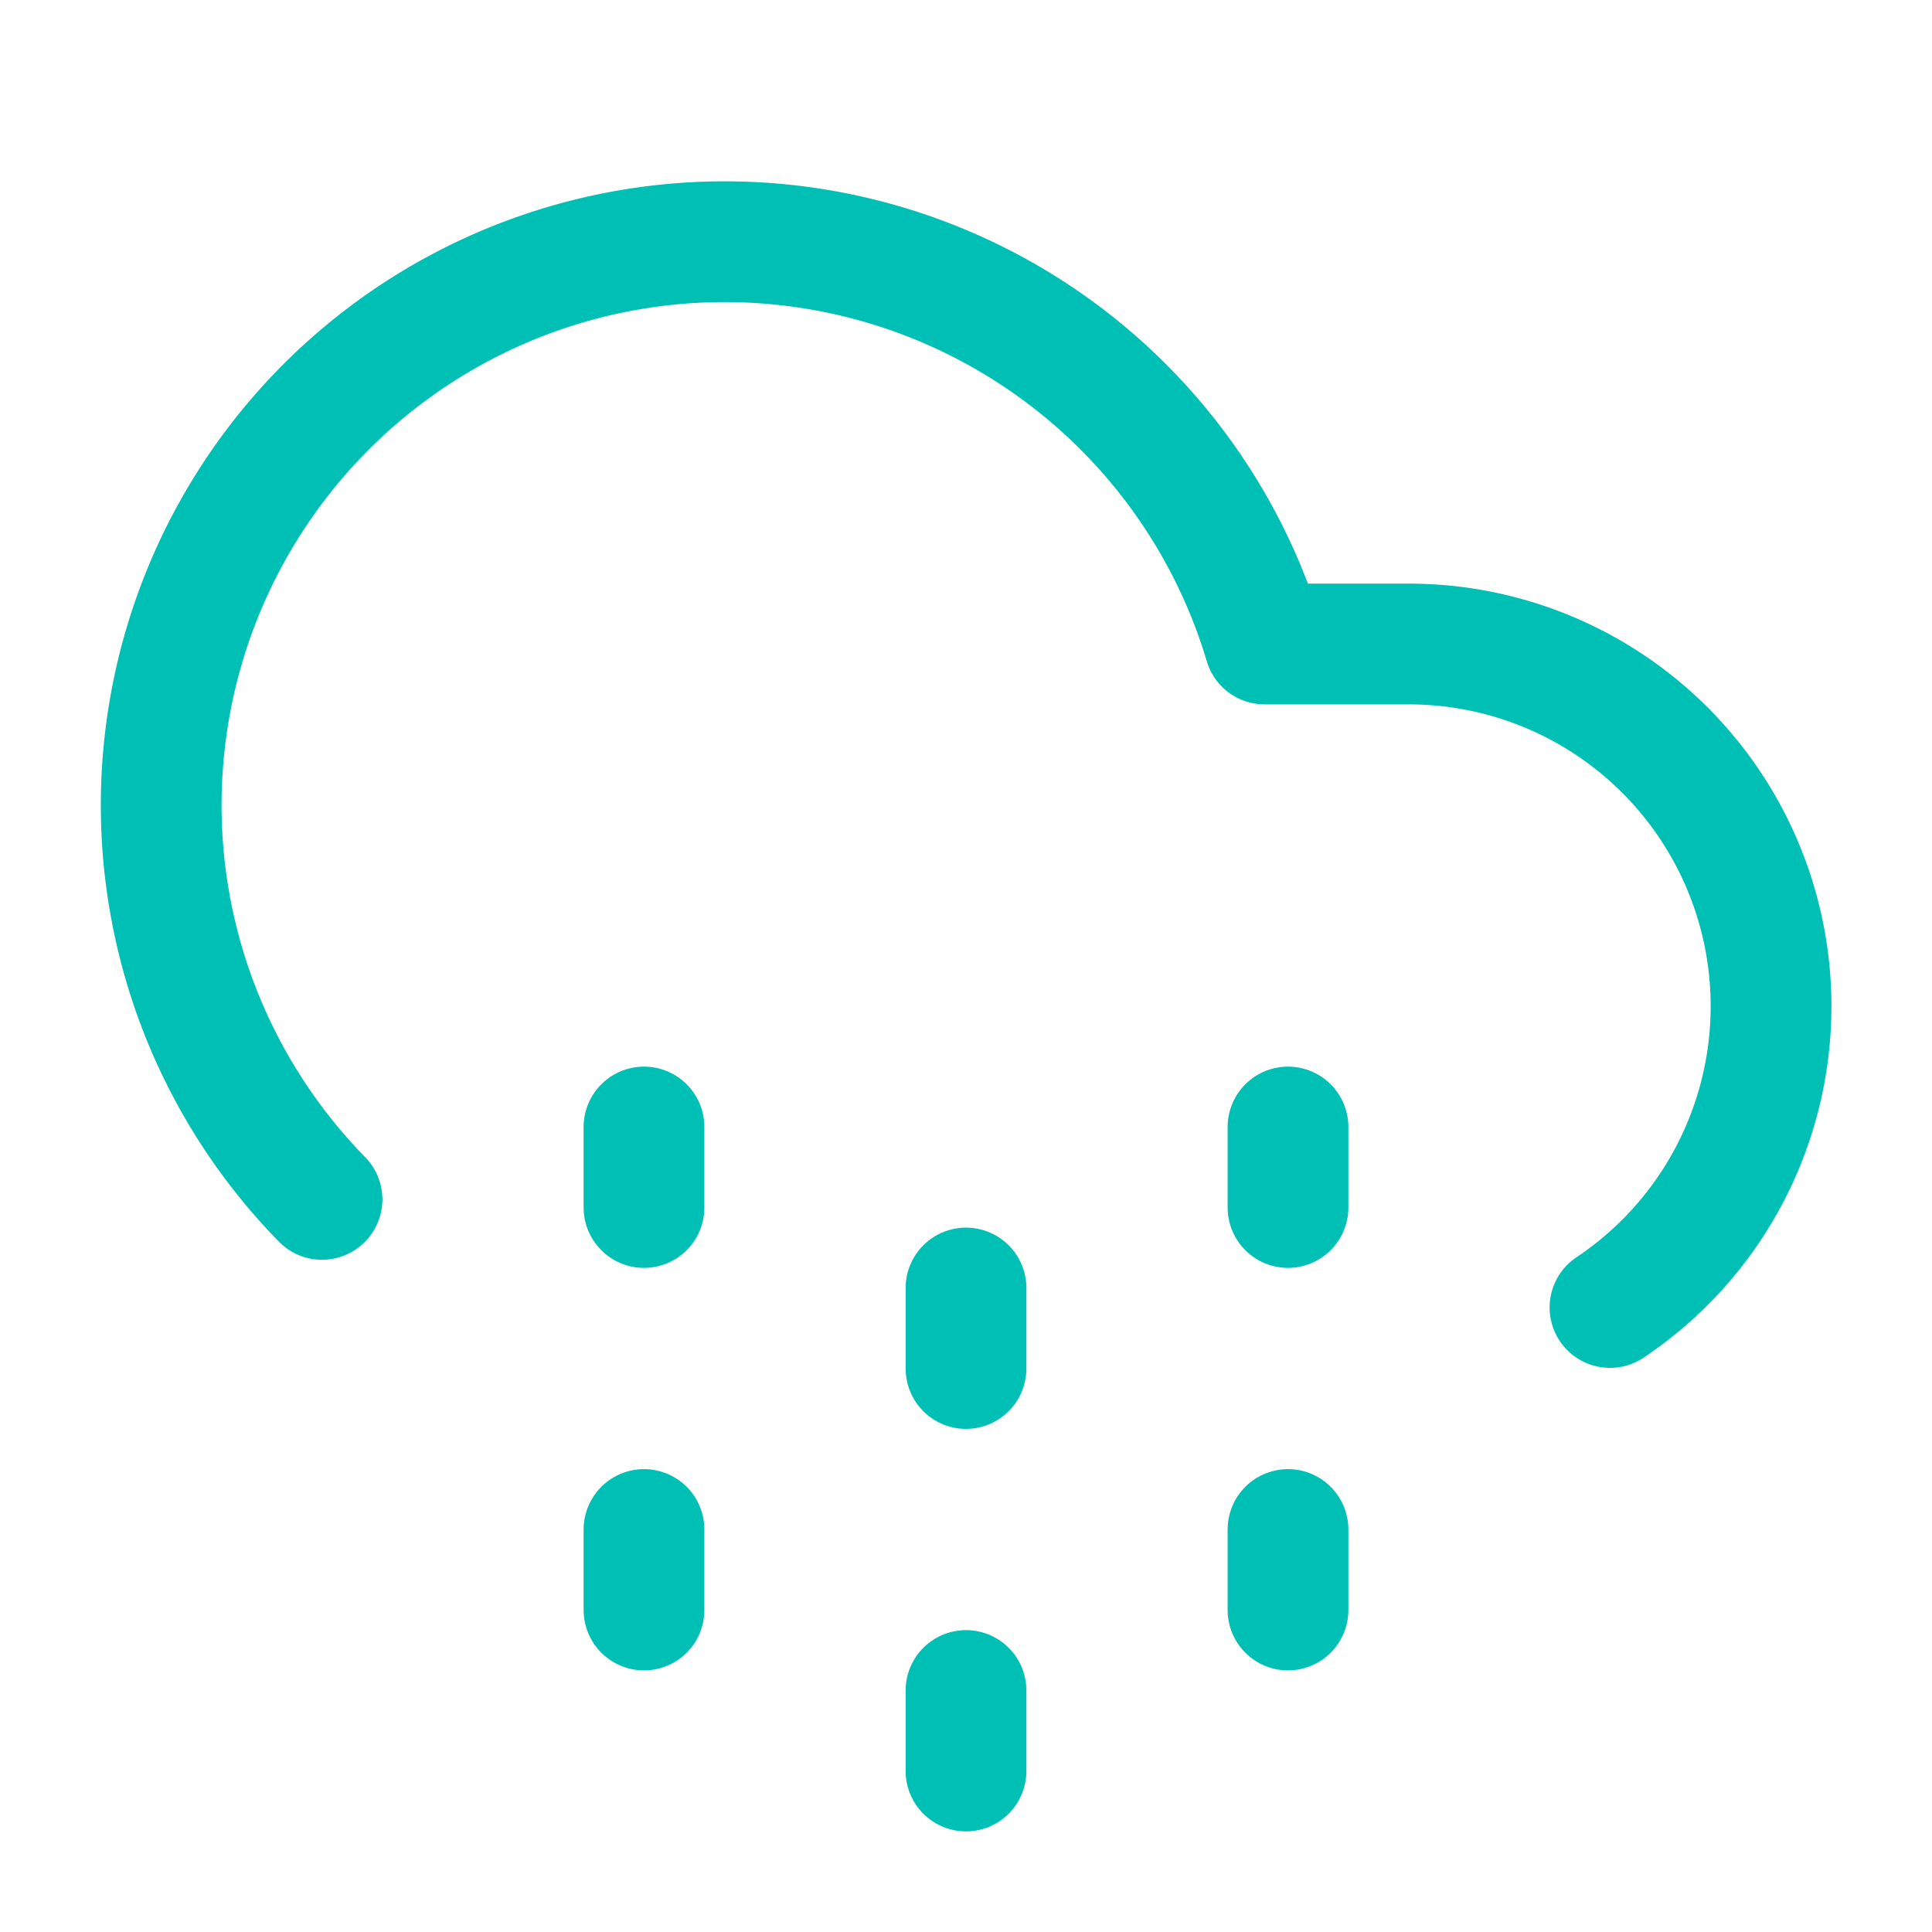 <svg xmlns="http://www.w3.org/2000/svg" width="64" height="64" viewBox="0 0 24 24" fill="none" stroke="#00c0b5" stroke-width="1.5" stroke-linecap="round" stroke-linejoin="round"><path d="M4 14.899A7 7 0 1 1 15.71 8h1.79a4.5 4.5 0 0 1 2.5 8.242"></path><path d="M8 19v1"></path><path d="M8 14v1"></path><path d="M16 19v1"></path><path d="M16 14v1"></path><path d="M12 21v1"></path><path d="M12 16v1"></path></svg>